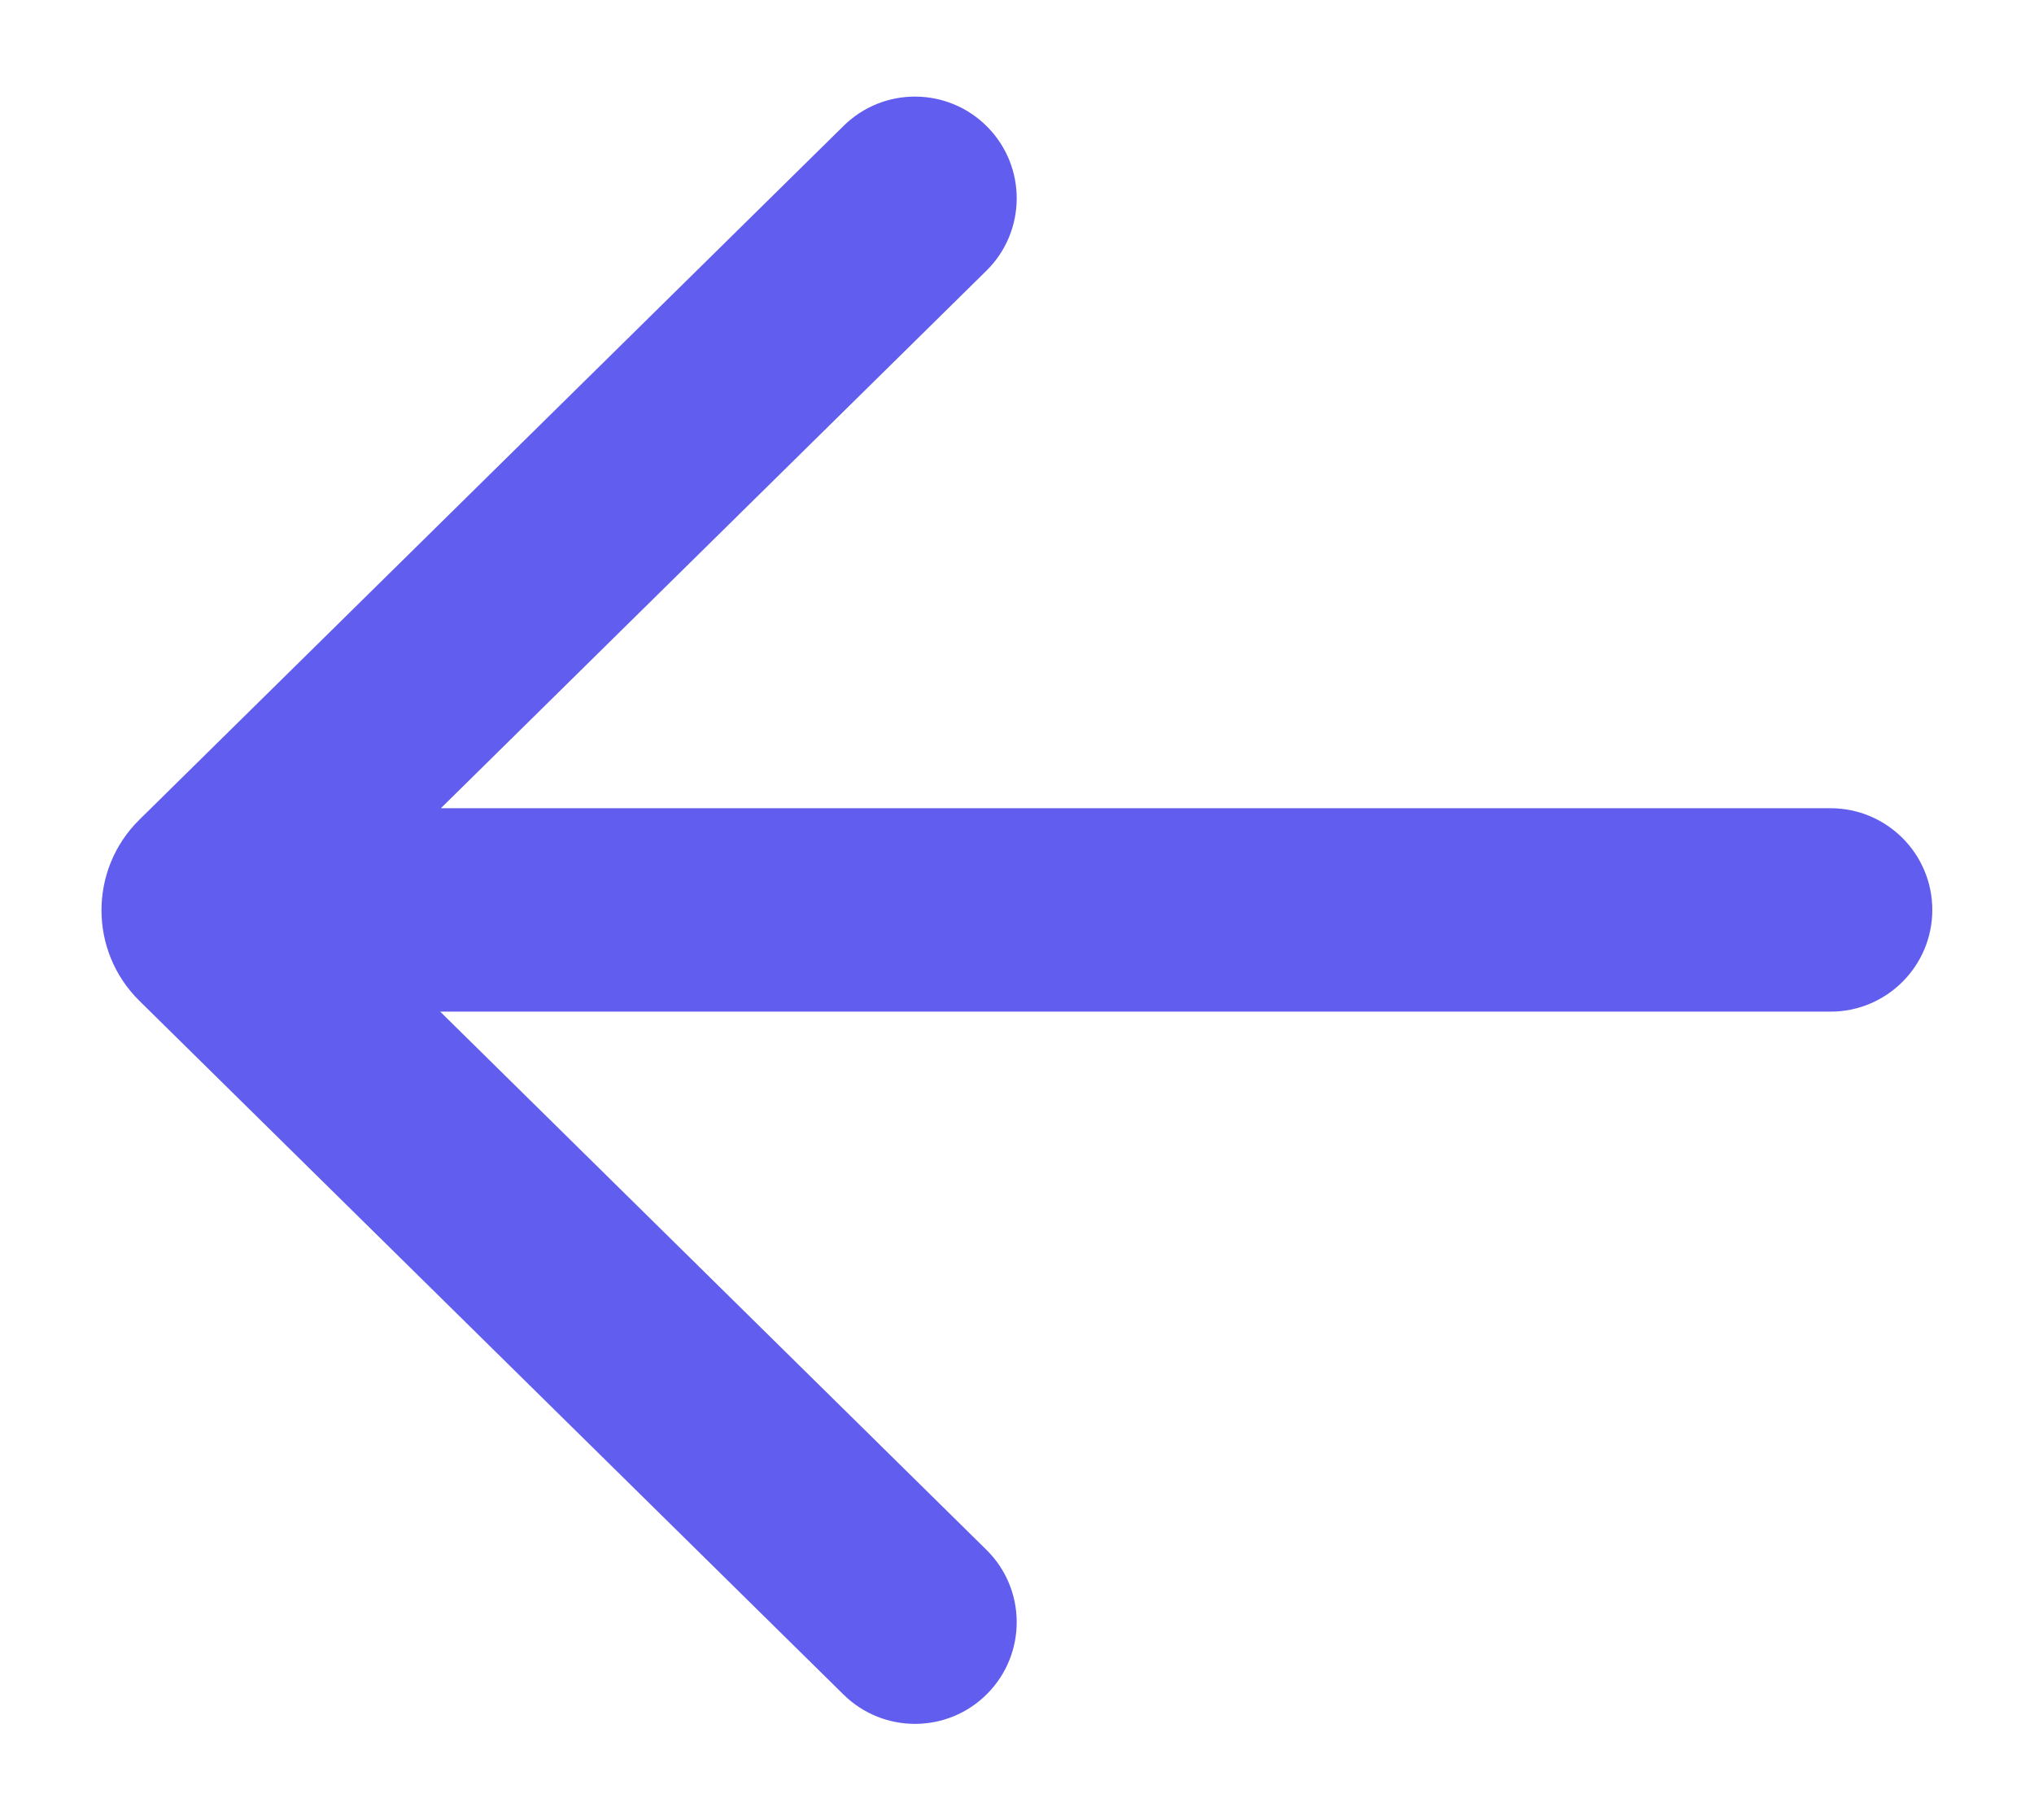 <svg width="19" height="17" viewBox="0 0 19 17" fill="none" xmlns="http://www.w3.org/2000/svg">
<path d="M7.88 15.83C8.254 16.198 8.856 16.194 9.224 15.82C9.592 15.446 9.588 14.845 9.214 14.477L4.112 9.45H17.1C17.624 9.45 18.05 9.024 18.05 8.5C18.05 7.975 17.624 7.55 17.1 7.55H4.118L9.214 2.529C9.588 2.161 9.592 1.559 9.224 1.186C8.856 0.812 8.254 0.807 7.88 1.176L1.302 7.657C0.83 8.122 0.83 8.884 1.302 9.349L7.88 15.83Z" fill="#615DEF"/>
</svg>
